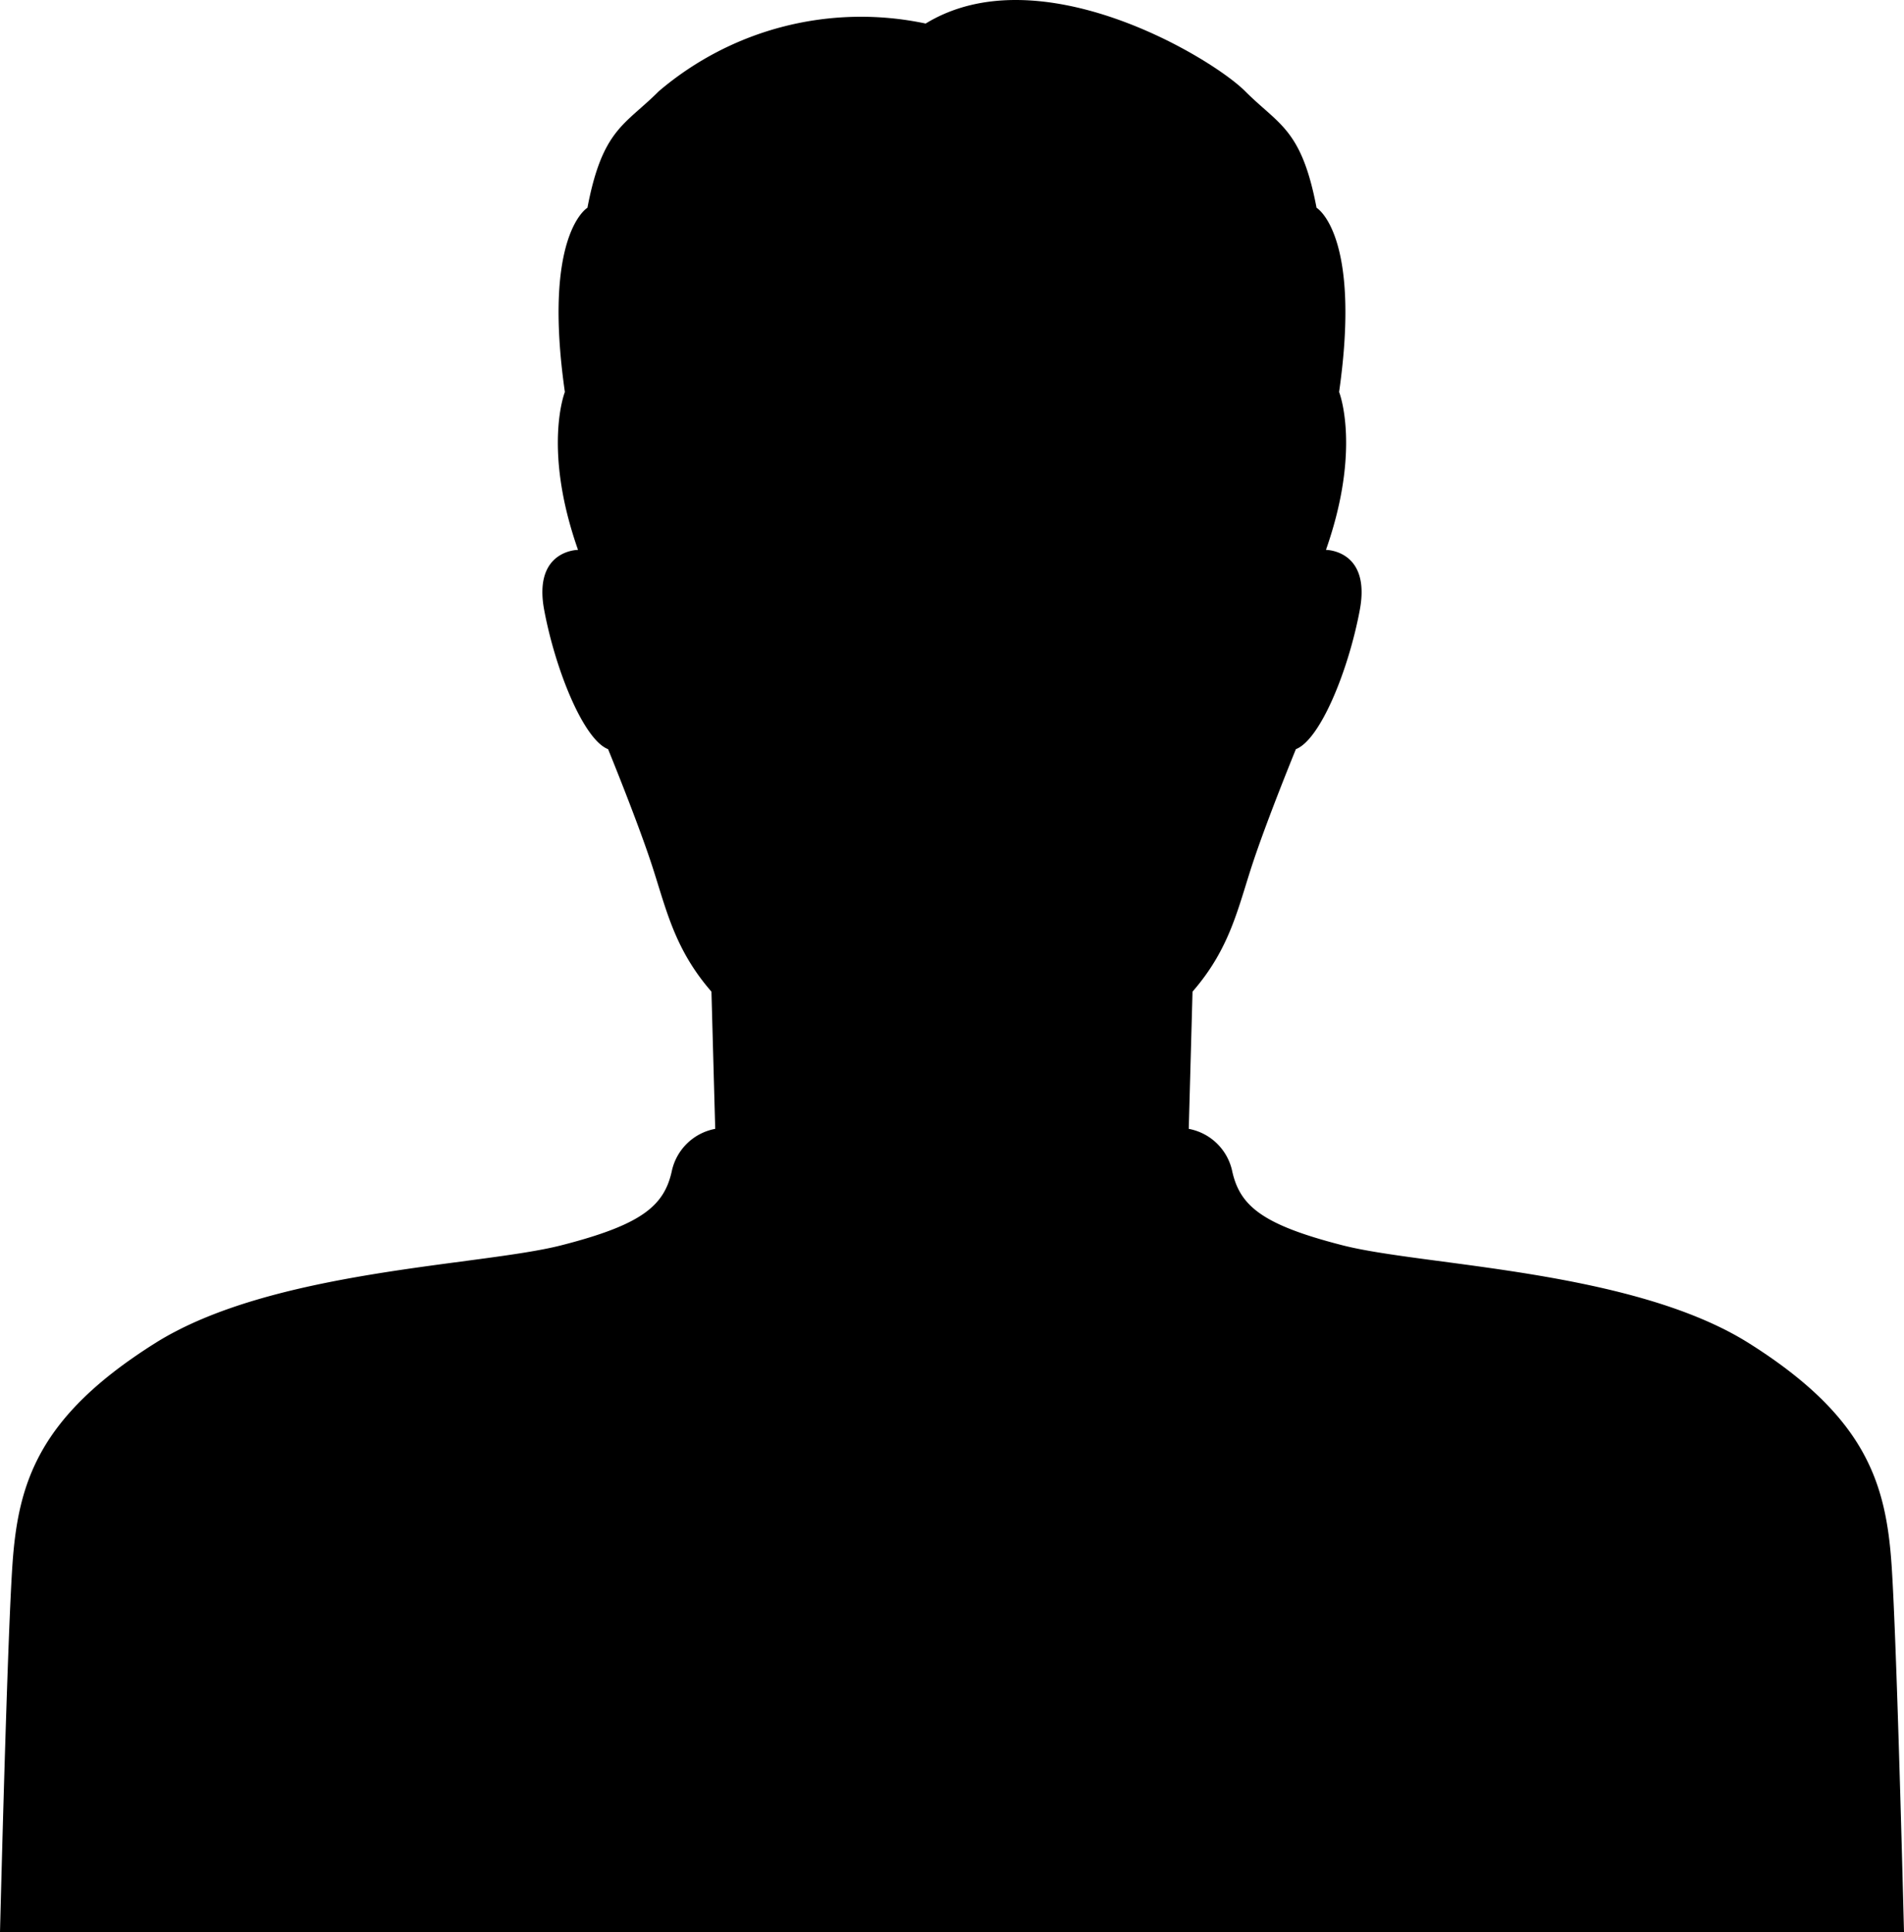 <svg xmlns="http://www.w3.org/2000/svg" viewBox="0 0 84.435 85.656"><g id="41421666-9a32-45a2-ad5d-ccd0afe4efed" data-name="Layer 2"><g id="1f0f3dae-cfe8-48de-ab94-3f4a59da9007" data-name="Layer 1"><path d="M84.435,85.656c-.09-3.546-.348-13.299-.551-16.279-.25-3.667-1.167-6.583-6.333-9.833s-14.417-3.417-18-4.333-4.583-1.75-4.917-3.333a2.424,2.424,0,0,0-1.917-1.833l.167-6.083c1.688-1.938,2.021-3.75,2.688-5.75s1.896-5,1.896-5c1.083-.417,2.333-3.5,2.833-6.167s-1.5-2.667-1.5-2.667c1.583-4.5.583-7,.583-7,1-7-1-8.167-1-8.167-.667-3.5-1.667-3.667-3.167-5.167s-9.125-6.083-14.167-3a13.824,13.824,0,0,0-11.833,3c-1.5,1.5-2.5,1.667-3.167,5.167,0,0-2,1.167-1,8.167,0,0-1,2.5.583,7,0,0-2,0-1.5,2.667s1.75,5.75,2.833,6.167c0,0,1.229,3,1.896,5s1,3.812,2.688,5.75l.167,6.083A2.424,2.424,0,0,0,29.801,51.877c-.333,1.583-1.333,2.417-4.917,3.333s-12.833,1.083-18,4.333S.801,65.711.551,69.377C.348,72.358.09,82.11,0,85.656Z"/></g></g></svg>
